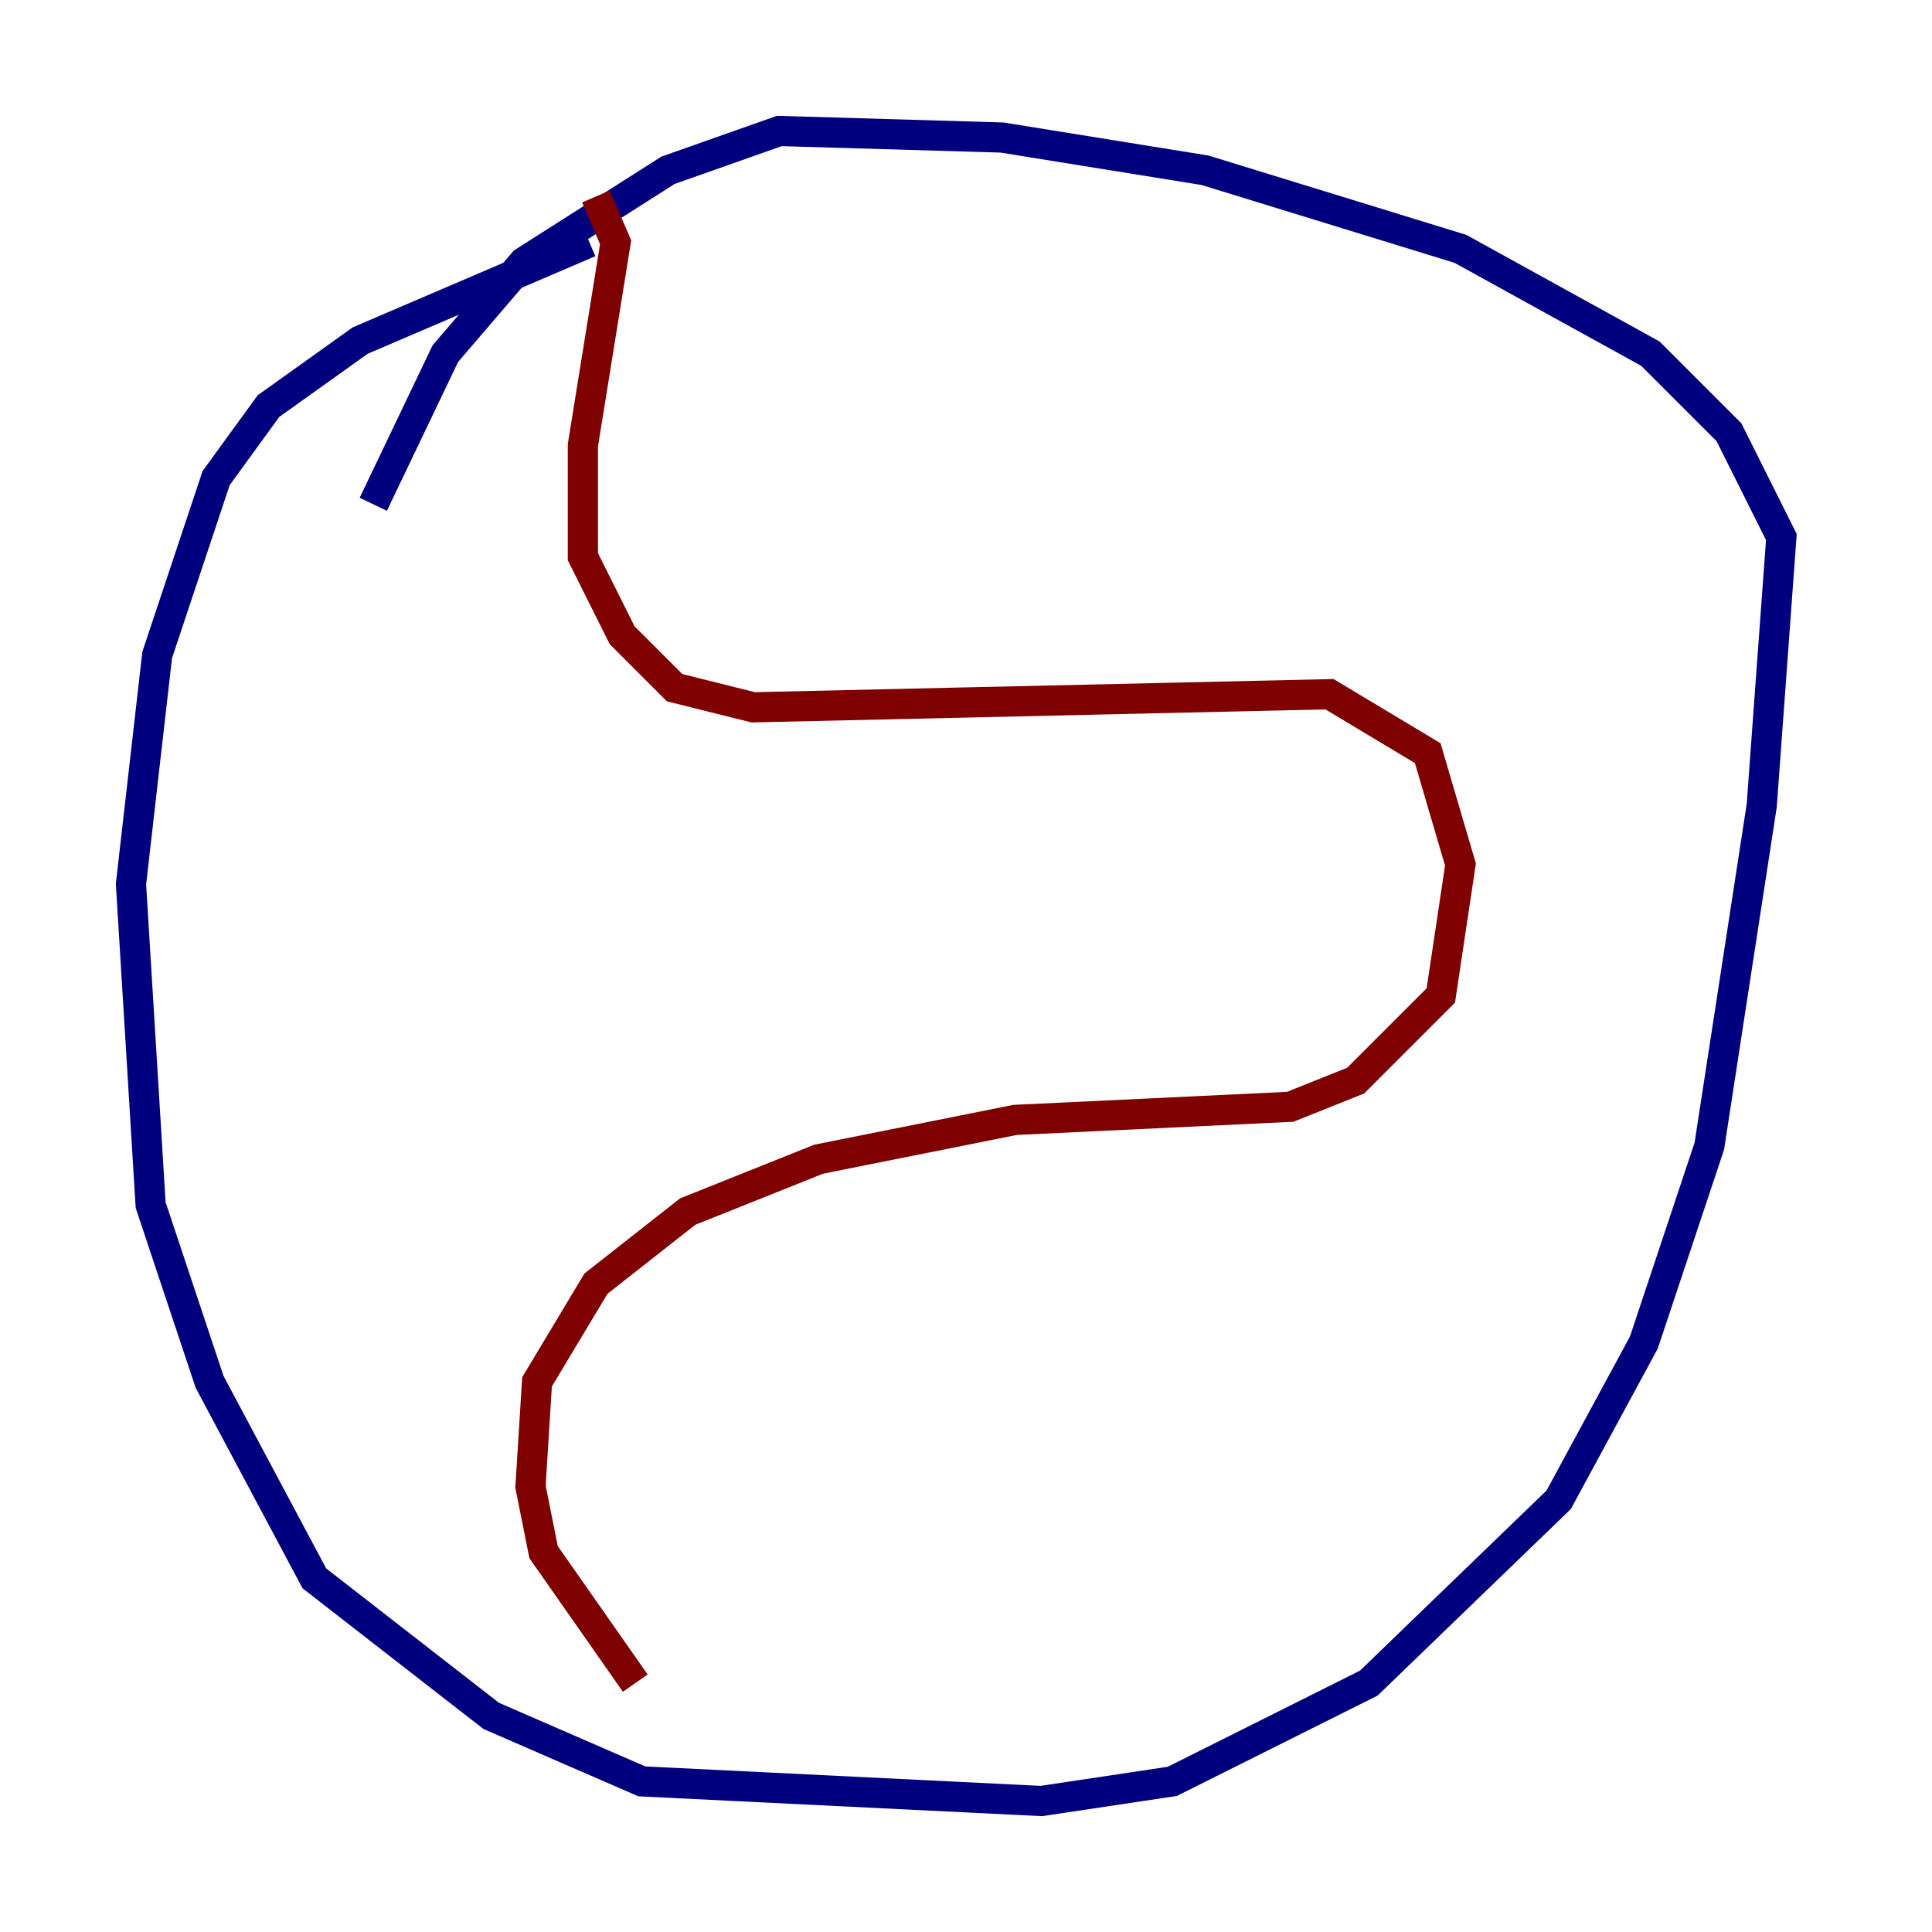 <?xml version="1.0" encoding="utf-8" ?>
<svg baseProfile="tiny" height="128" version="1.2" viewBox="0,0,128,128" width="128" xmlns="http://www.w3.org/2000/svg" xmlns:ev="http://www.w3.org/2001/xml-events" xmlns:xlink="http://www.w3.org/1999/xlink"><defs /><polyline fill="none" points="39.051,16.054 23.864,22.563 17.79,26.902 14.319,31.675 10.414,43.39 8.678,58.576 9.98,79.837 13.885,91.552 20.827,104.57 32.542,113.681 42.522,118.02 68.99,119.322 77.668,118.02 90.685,111.512 103.268,99.363 108.909,88.949 113.248,75.932 116.719,53.37 118.02,35.58 114.549,28.637 109.342,23.43 96.759,16.488 79.837,11.281 66.386,9.112 51.634,8.678 44.258,11.281 34.712,17.356 29.505,23.43 24.732,33.41" stroke="#00007f" stroke-width="2" /><polyline fill="none" points="39.485,13.017 40.786,16.054 38.617,29.505 38.617,36.881 41.22,42.088 44.691,45.559 49.898,46.861 88.081,45.993 94.59,49.898 96.759,57.275 95.458,65.953 89.817,71.593 85.478,73.329 67.254,74.197 54.237,76.8 45.559,80.271 39.485,85.044 35.58,91.552 35.146,98.495 36.014,102.834 42.088,111.512" stroke="#7f0000" stroke-width="2" /></svg>